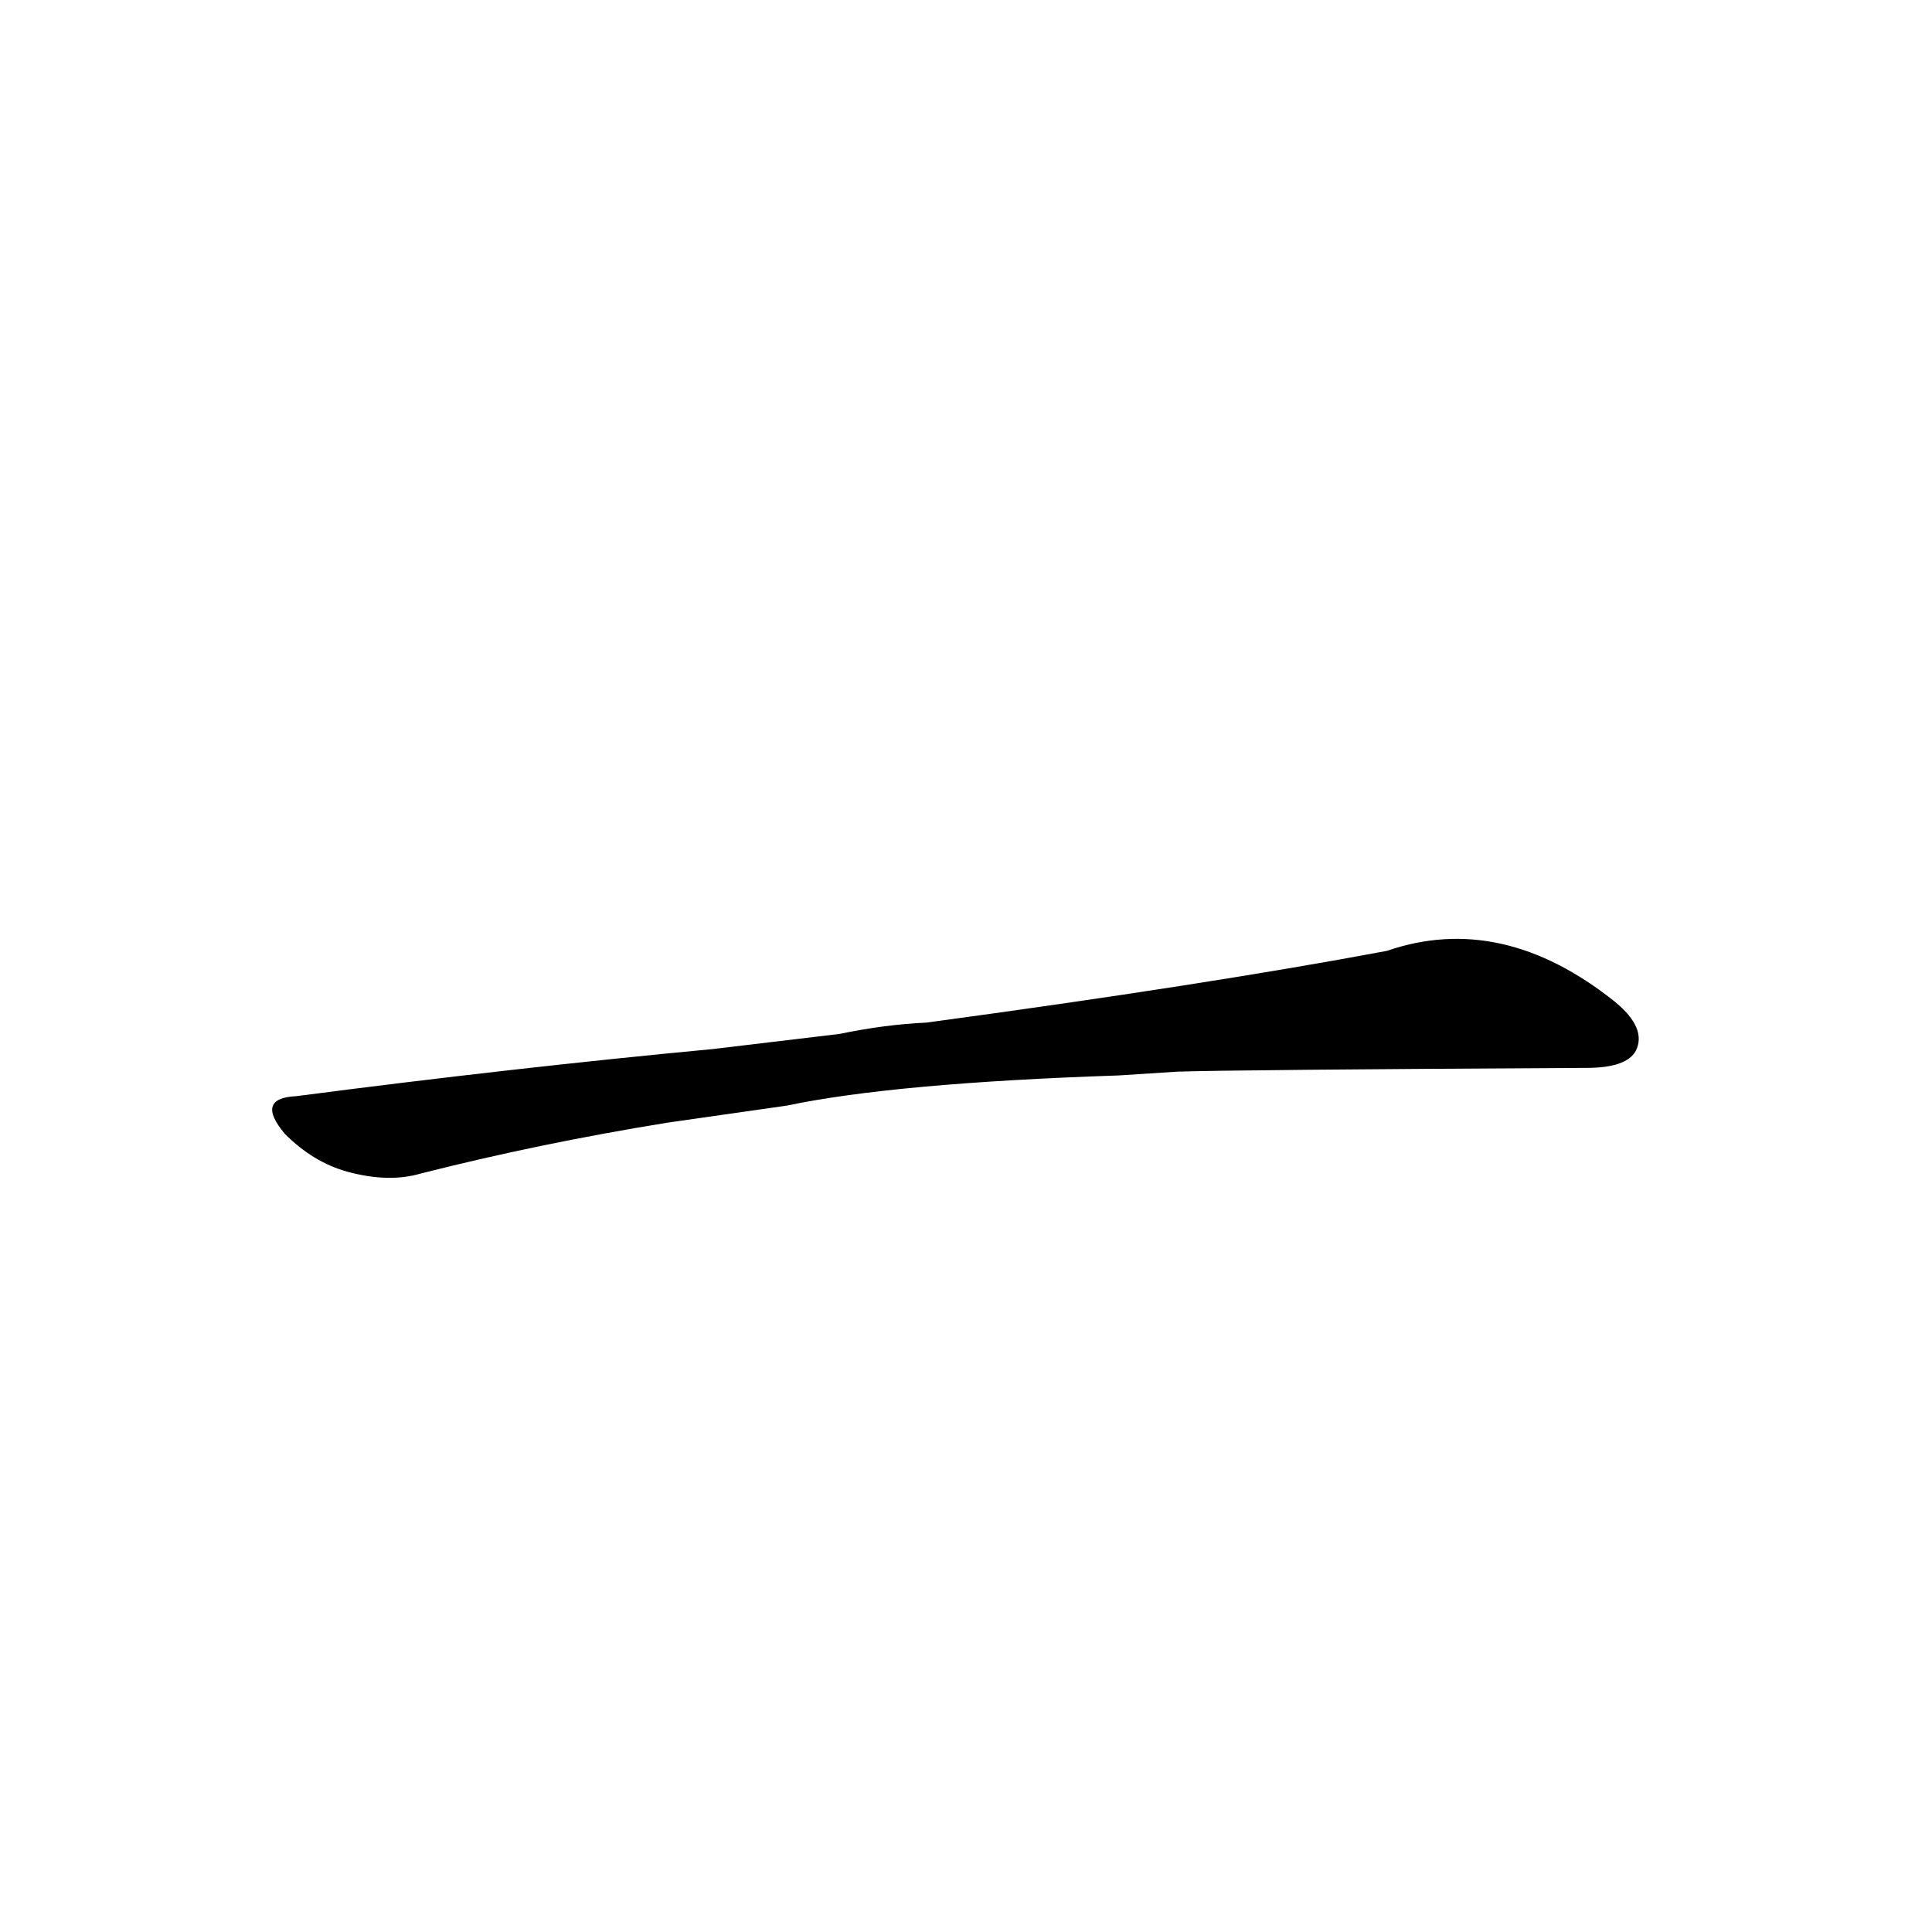 <?xml version='1.0' encoding='utf-8'?>
<svg xmlns="http://www.w3.org/2000/svg" version="1.1" viewBox="0 0 1024 1024"><g transform="scale(1, -1) translate(0, -900)"><path d="M 417 314 Q 474 326 593 330 L 624 332 Q 655 333 841 334 Q 862 334 867 343 Q 873 355 856 369 Q 796 417 735 396 Q 639 378 491 358 Q 469 357 445 352 L 378 344 Q 272 334 157 319 Q 135 318 151 299 Q 166 284 184 279 Q 206 273 223 278 Q 286 294 354 305 L 417 314 Z" fill="black" /></g></svg>